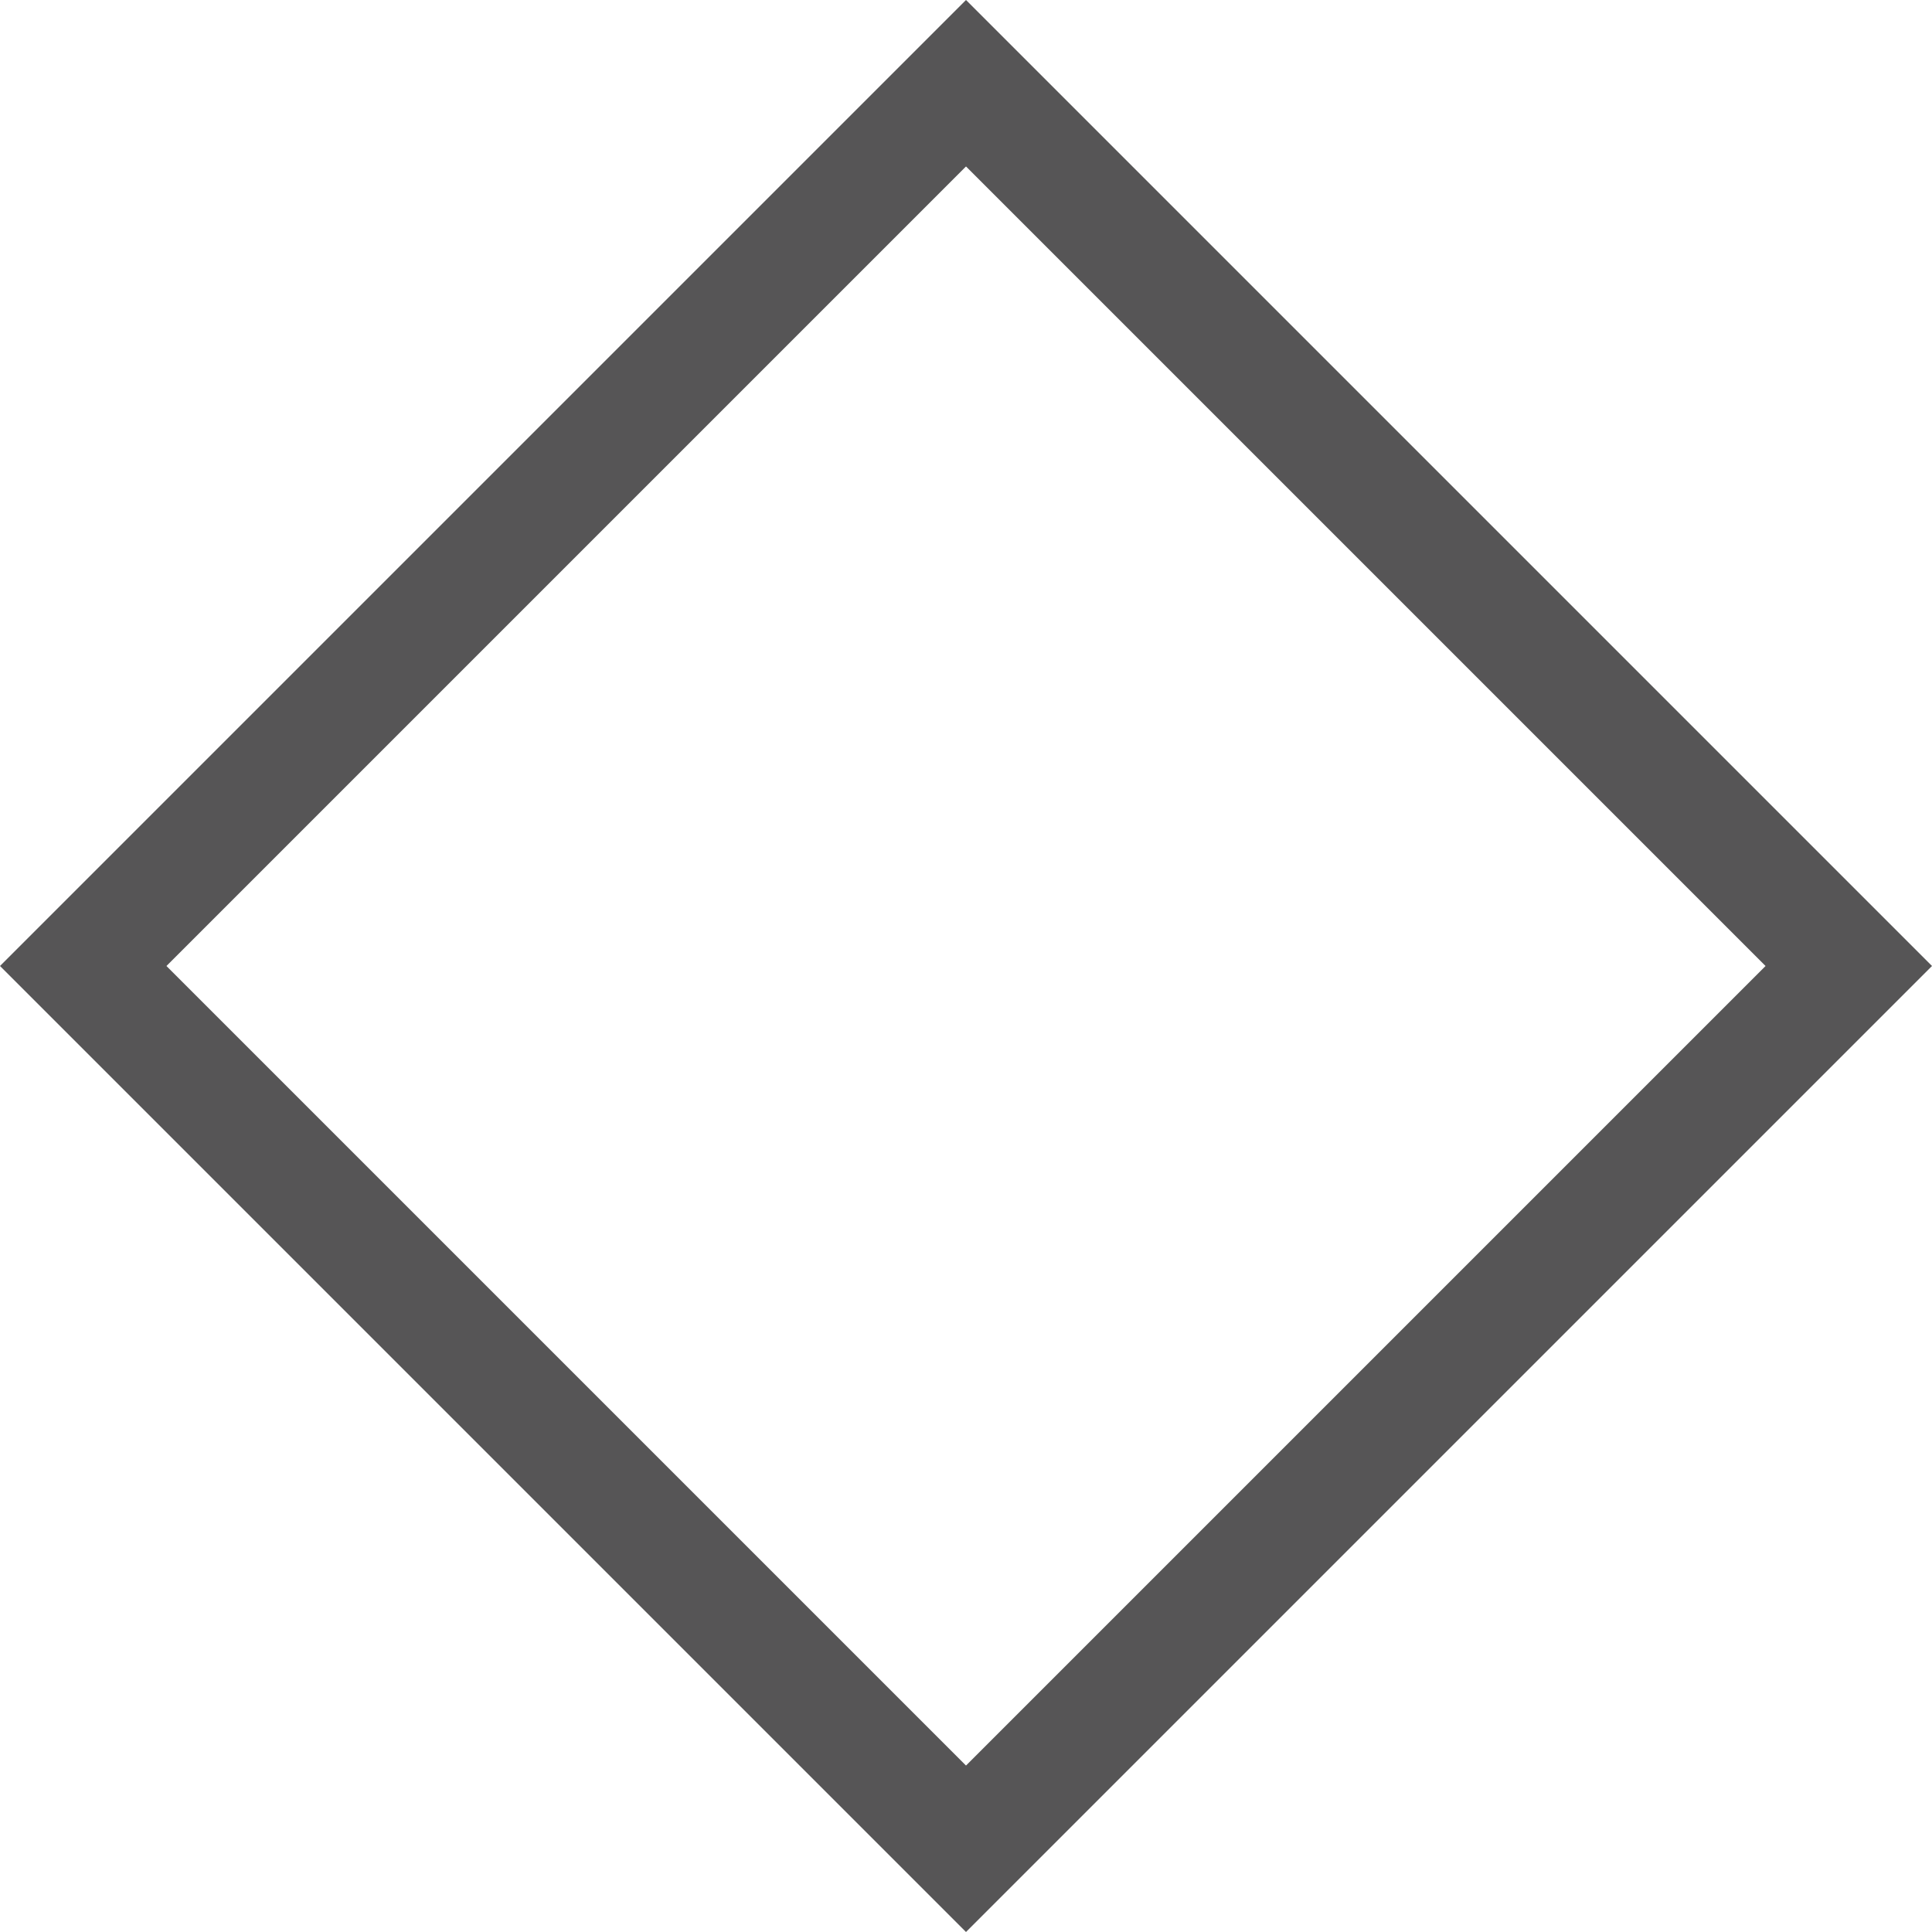 <svg version="1.1" id="图层_1" x="0px" y="0px" width="200px" height="200px" viewBox="0 0 200 200" enable-background="new 0 0 200 200" xml:space="preserve" xmlns="http://www.w3.org/2000/svg" xmlns:xlink="http://www.w3.org/1999/xlink" xmlns:xml="http://www.w3.org/XML/1998/namespace">
  <path fill="#565556" d="M100,200L0,100L100,0l100,100L100,200z M17.231,100L100,182.769L182.769,100L100,17.232L17.231,100z" class="color c1"/>
</svg>
